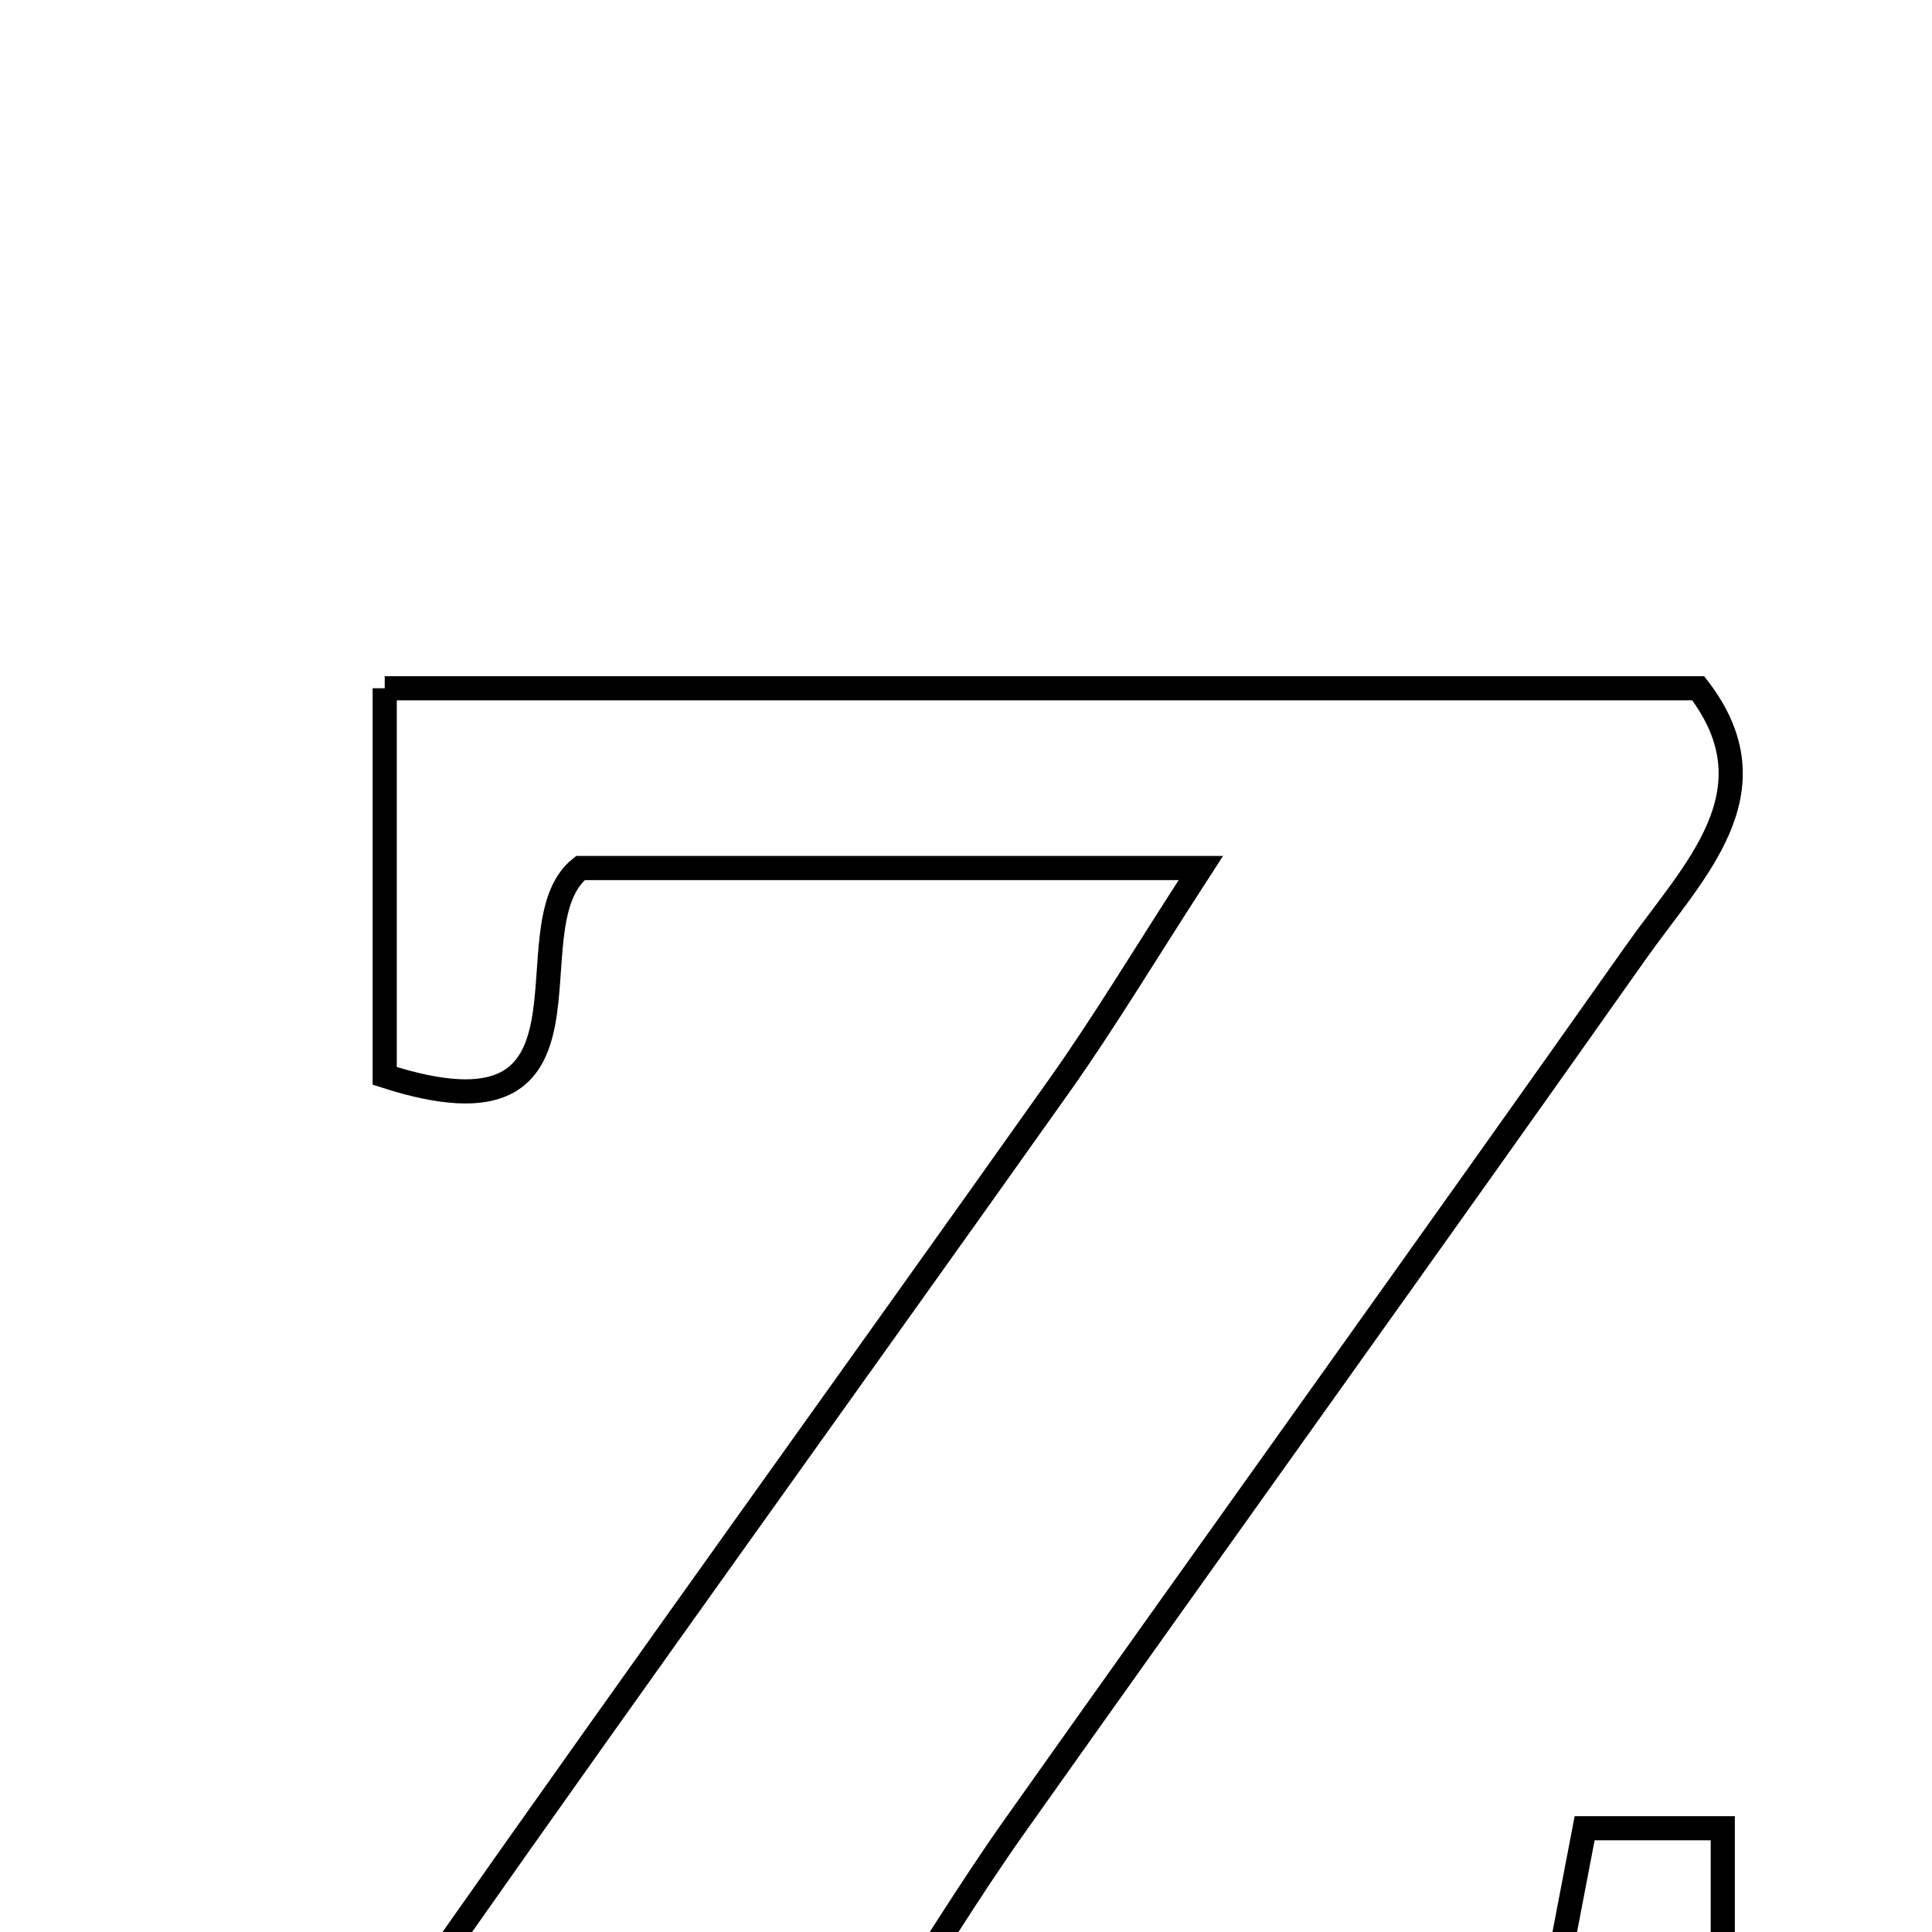 <svg xmlns="http://www.w3.org/2000/svg" viewBox="0.0 0.0 24.0 24.0" height="200px" width="200px"><path fill="none" stroke="black" stroke-width=".3" stroke-opacity="1.0"  filling="0" d="M4.779 8.55 C10.196 8.55 15.583 8.55 21.096 8.55 C22.085 9.837 21.032 10.822 20.321 11.831 C17.759 15.462 15.165 19.07 12.596 22.697 C12.042 23.48 11.543 24.303 10.808 25.43 C13.763 25.43 16.352 25.43 19.164 25.43 C19.319 24.621 19.495 23.704 19.685 22.711 C20.231 22.711 20.701 22.711 21.401 22.711 C21.401 24.36 21.401 25.964 21.401 27.75 C15.748 27.75 10.166 27.75 4.483 27.75 C3.74 26.303 4.748 25.327 5.449 24.329 C8.003 20.693 10.604 17.09 13.174 13.465 C13.719 12.695 14.205 11.883 14.917 10.783 C12.077 10.783 9.66 10.783 7.21 10.783 C6.292 11.513 7.71 14.31 4.779 13.365 C4.779 11.855 4.779 10.313 4.779 8.55"></path></svg>